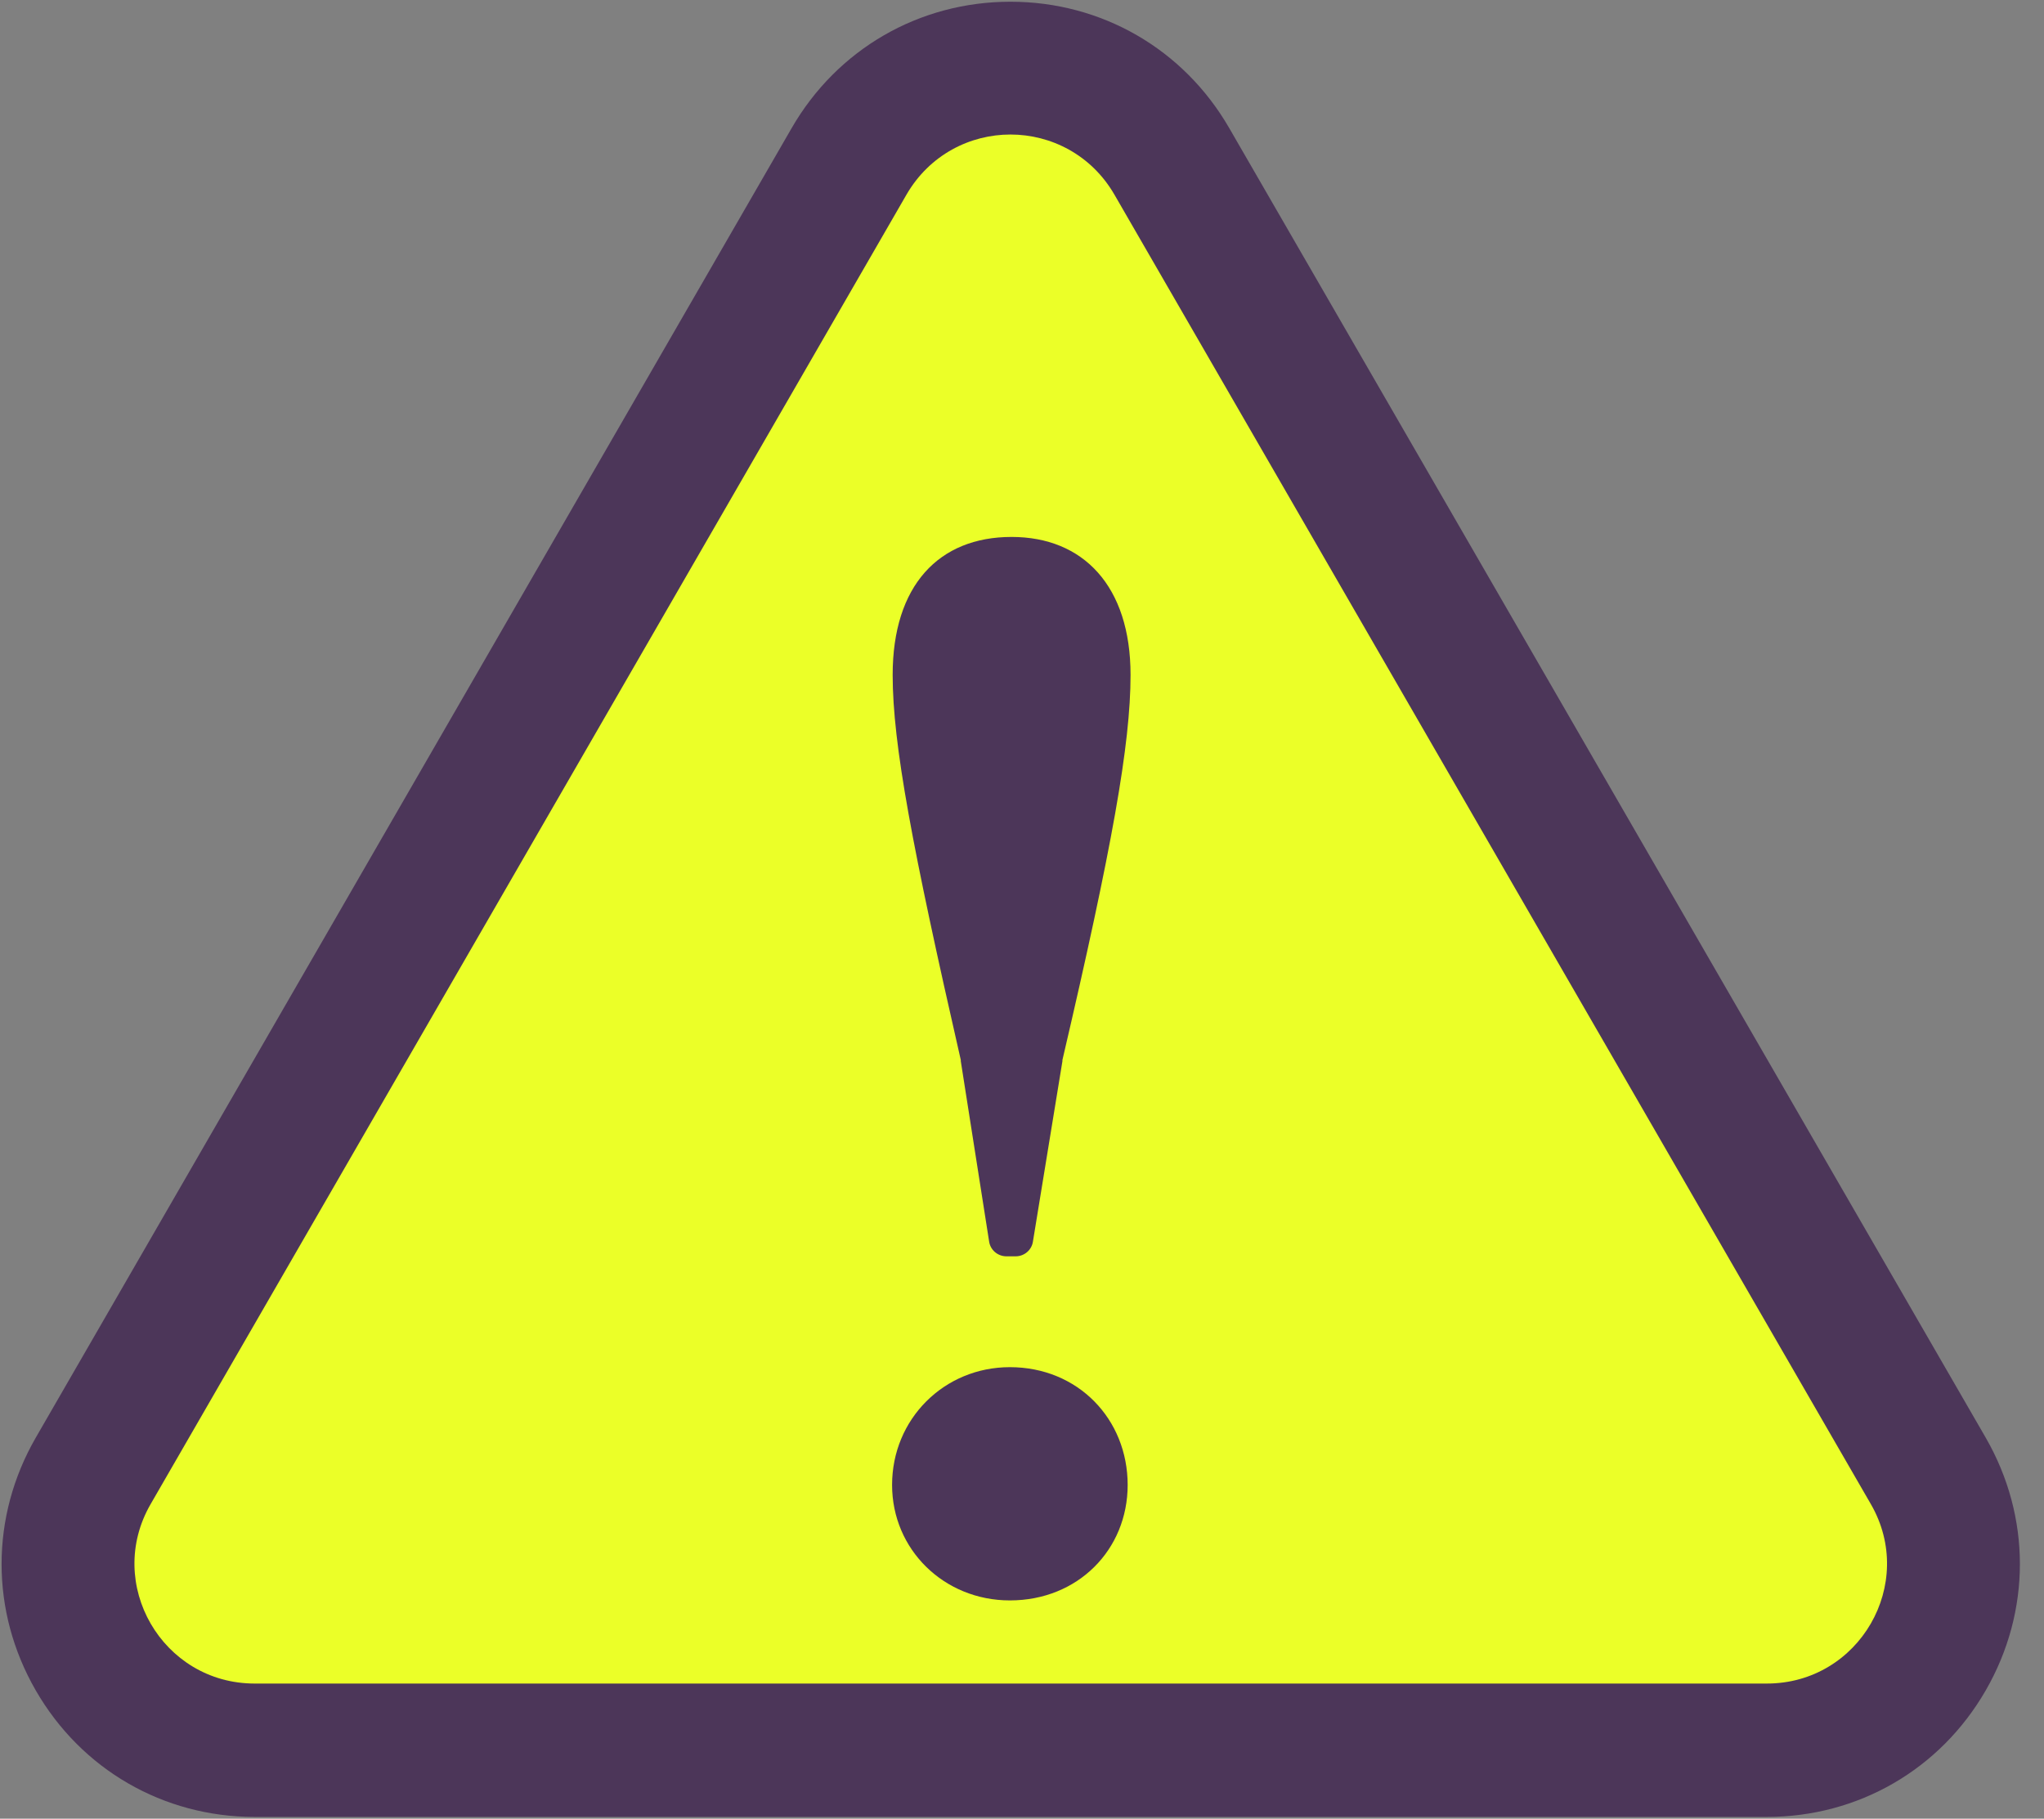 <?xml version="1.0" encoding="utf-8"?>
<!-- Generator: Adobe Illustrator 25.2.3, SVG Export Plug-In . SVG Version: 6.00 Build 0)  -->
<svg version="1.1" id="圖層_1" xmlns="http://www.w3.org/2000/svg" xmlns:xlink="http://www.w3.org/1999/xlink" x="0px" y="0px"
	 viewBox="0 0 354 315" style="enable-background:new 0 0 354 315;" xml:space="preserve">
<rect x="0" y="0" width="354" height="315" fill="#808080" stroke="none"/>
<style type="text/css">
	.st0{fill:#EBFF28;}
	.st1{fill:#4C3659;}
</style>
<g>
	<path class="st0" d="M44.1,303.2c-11.7,0-22.1-6-27.9-16.1c-5.8-10.1-5.8-22.2,0-32.3L147.1,28c5.8-10.1,16.3-16.1,27.9-16.1
		c11.7,0,22.1,6,27.9,16.1l131,226.8c5.8,10.1,5.8,22.2,0,32.3c-5.8,10.1-16.3,16.1-27.9,16.1H44.1z"/>
	<path class="st1" d="M175,23.3c7,0,14,3.5,18,10.4l131,226.8c8,13.8-2,31.1-18,31.1H44.1c-16,0-26-17.3-18-31.1L157,33.7
		C161,26.8,168,23.3,175,23.3 M175,0.3c-15.8,0-30,8.2-37.9,21.9L6.2,249c-7.9,13.7-7.9,30.1,0,43.8c7.9,13.7,22.1,21.9,37.9,21.9
		H306c15.8,0,30-8.2,37.9-21.9c7.9-13.7,7.9-30.1,0-43.8l-131-226.8C205,8.5,190.8,0.3,175,0.3L175,0.3z"/>
</g>
<path class="st1" d="M195.8,116.9c0,12-3.2,29.9-11.8,66.7c0,0.1,0,0.1,0,0.2l-5.1,31.2c-0.2,1.5-1.5,2.6-3,2.6h-1.6
	c-1.5,0-2.8-1.1-3-2.6l-4.9-31.2c0-0.1,0-0.1,0-0.2c-8.4-36.8-11.8-54.7-11.8-66.7c0-15.5,8-23.9,20.6-23.9
	C187.6,93,195.8,101.5,195.8,116.9z M154.5,257.2c0-11.4,9-20.4,20.4-20.4c11.8,0,20.4,9,20.4,20.4c0,11.2-8.6,20-20.4,20
	C163.5,277.2,154.5,268.4,154.5,257.2z"/>
</svg>
